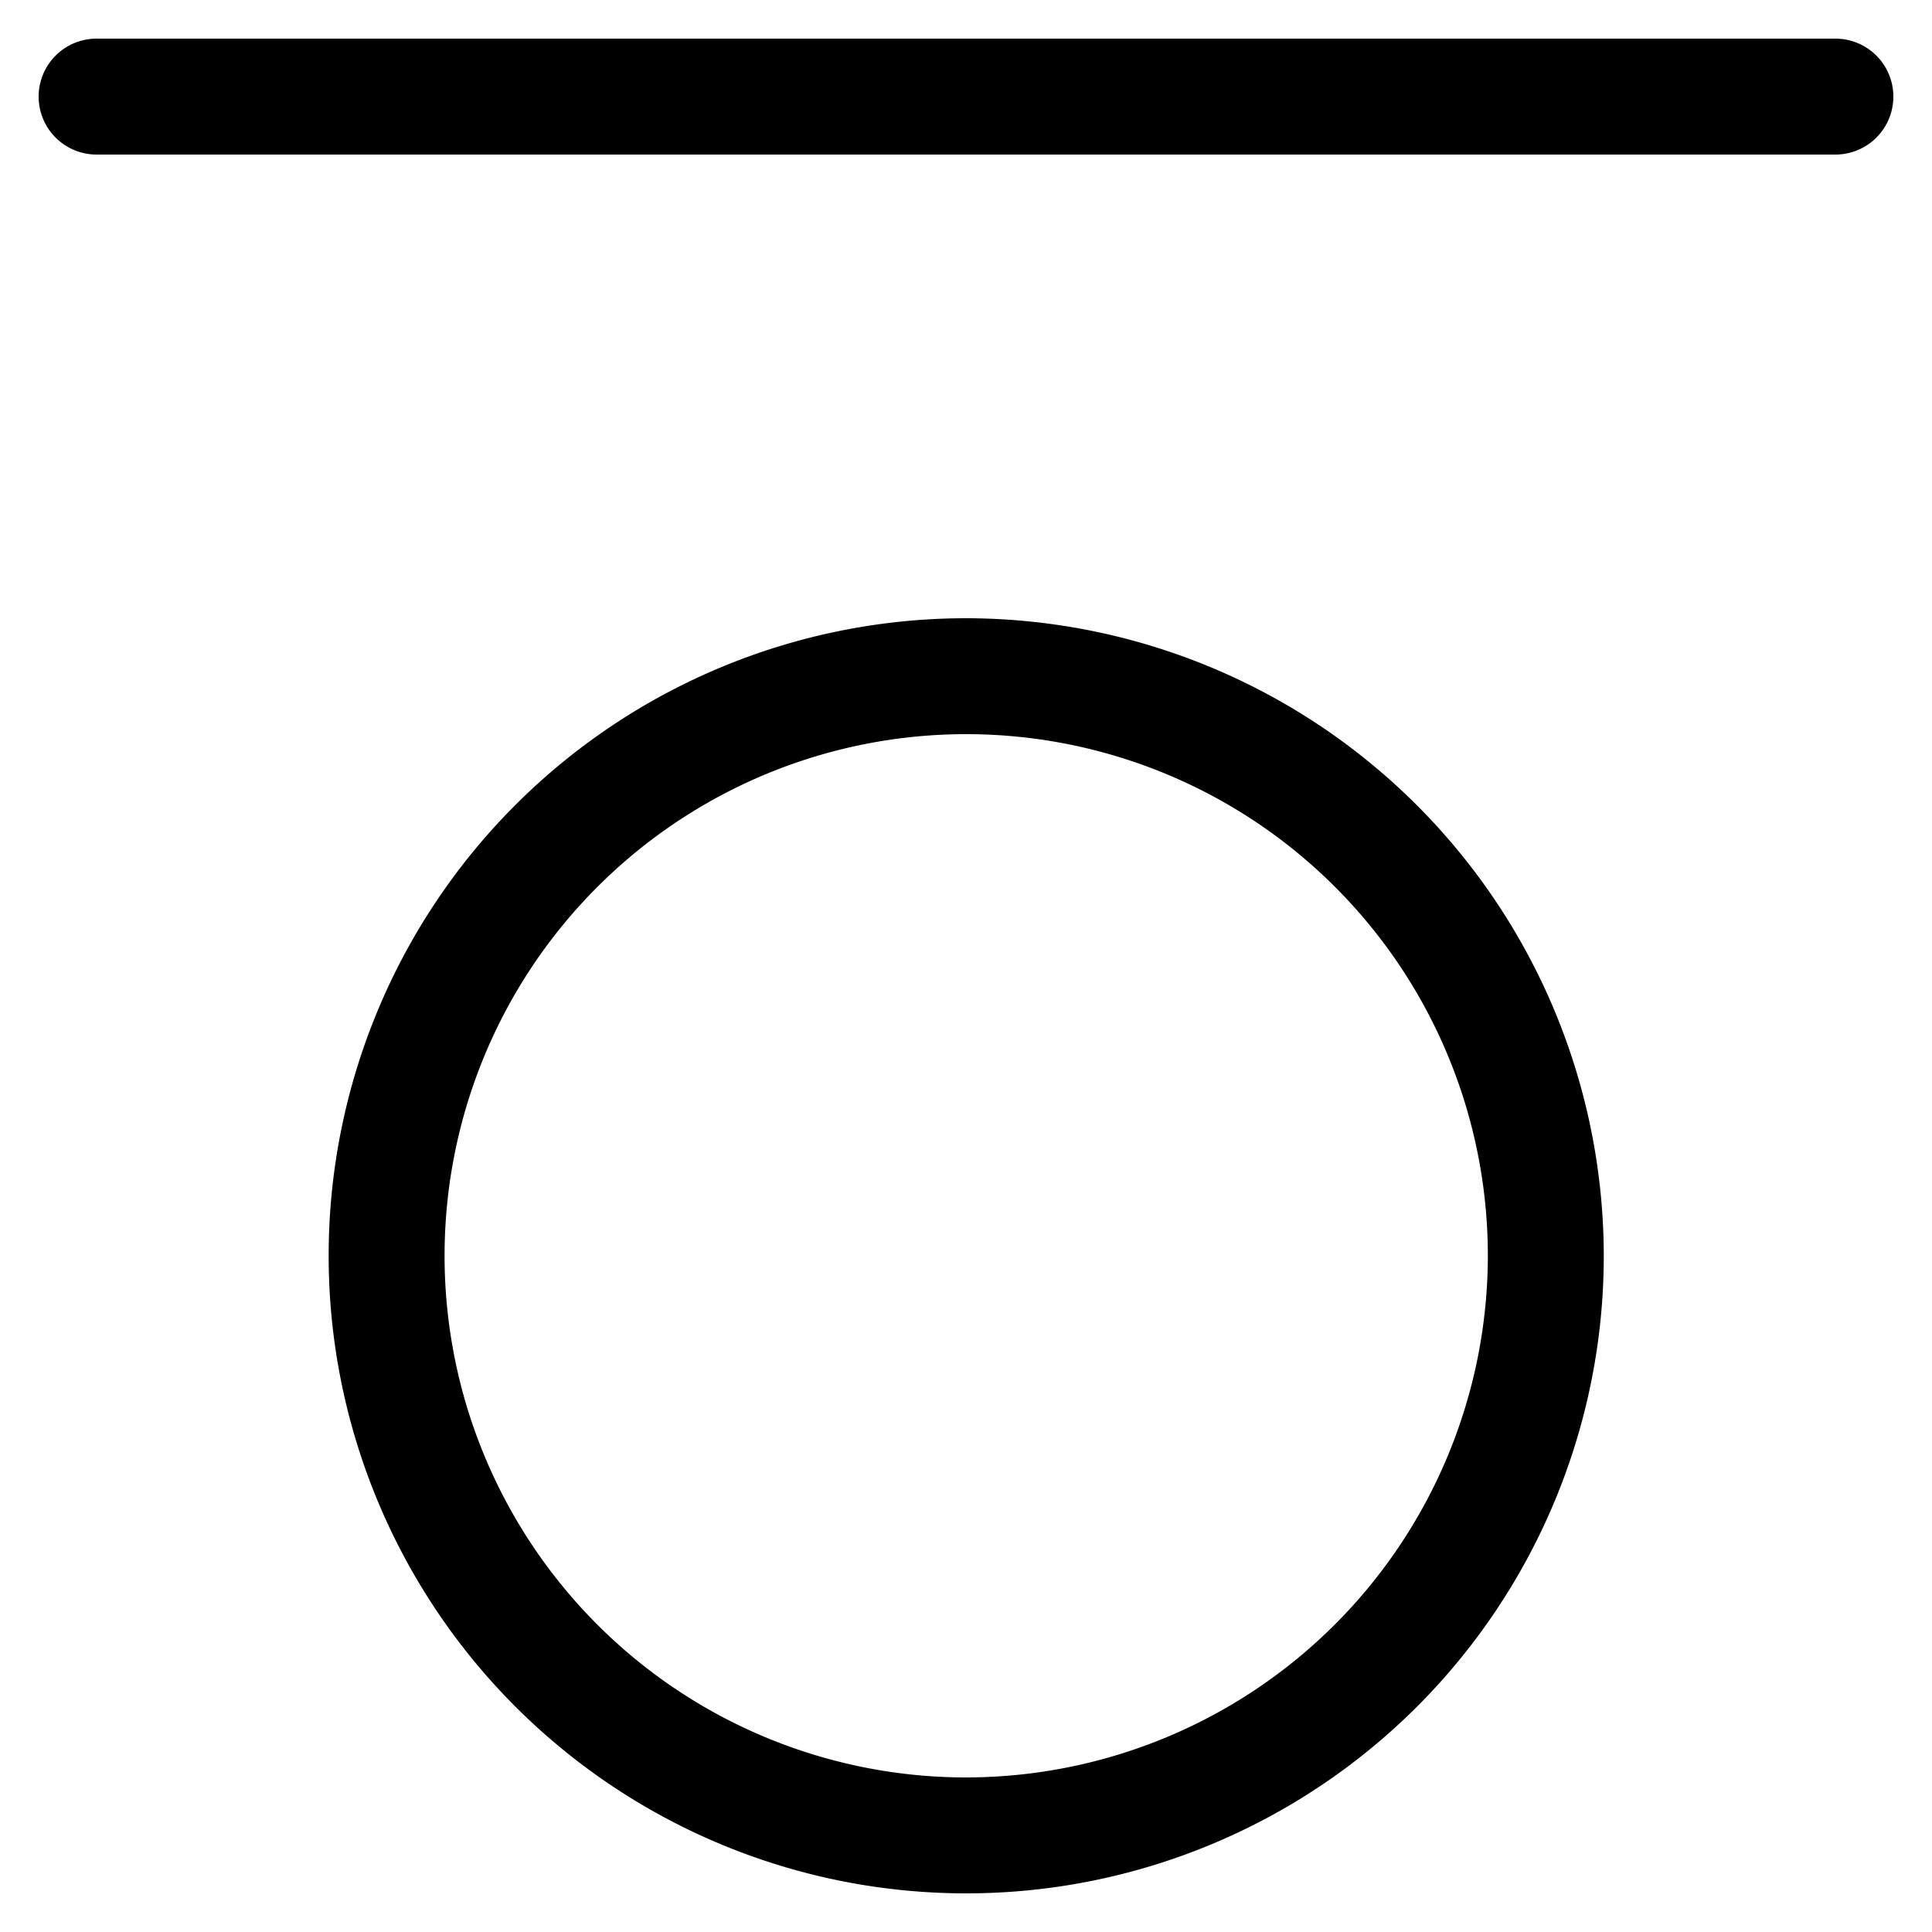 <svg xmlns="http://www.w3.org/2000/svg" width="100" height="100" viewBox="0 0 100 100"><title>where</title><path d="M50.011,32a33,33,0,1,0,33,33A33.037,33.037,0,0,0,50.011,32Zm0,60a27,27,0,1,1,27-27A27.031,27.031,0,0,1,50.011,92ZM98,5a3,3,0,0,1-3,3H5A3,3,0,0,1,5,2H95A3,3,0,0,1,98,5Z"/></svg>